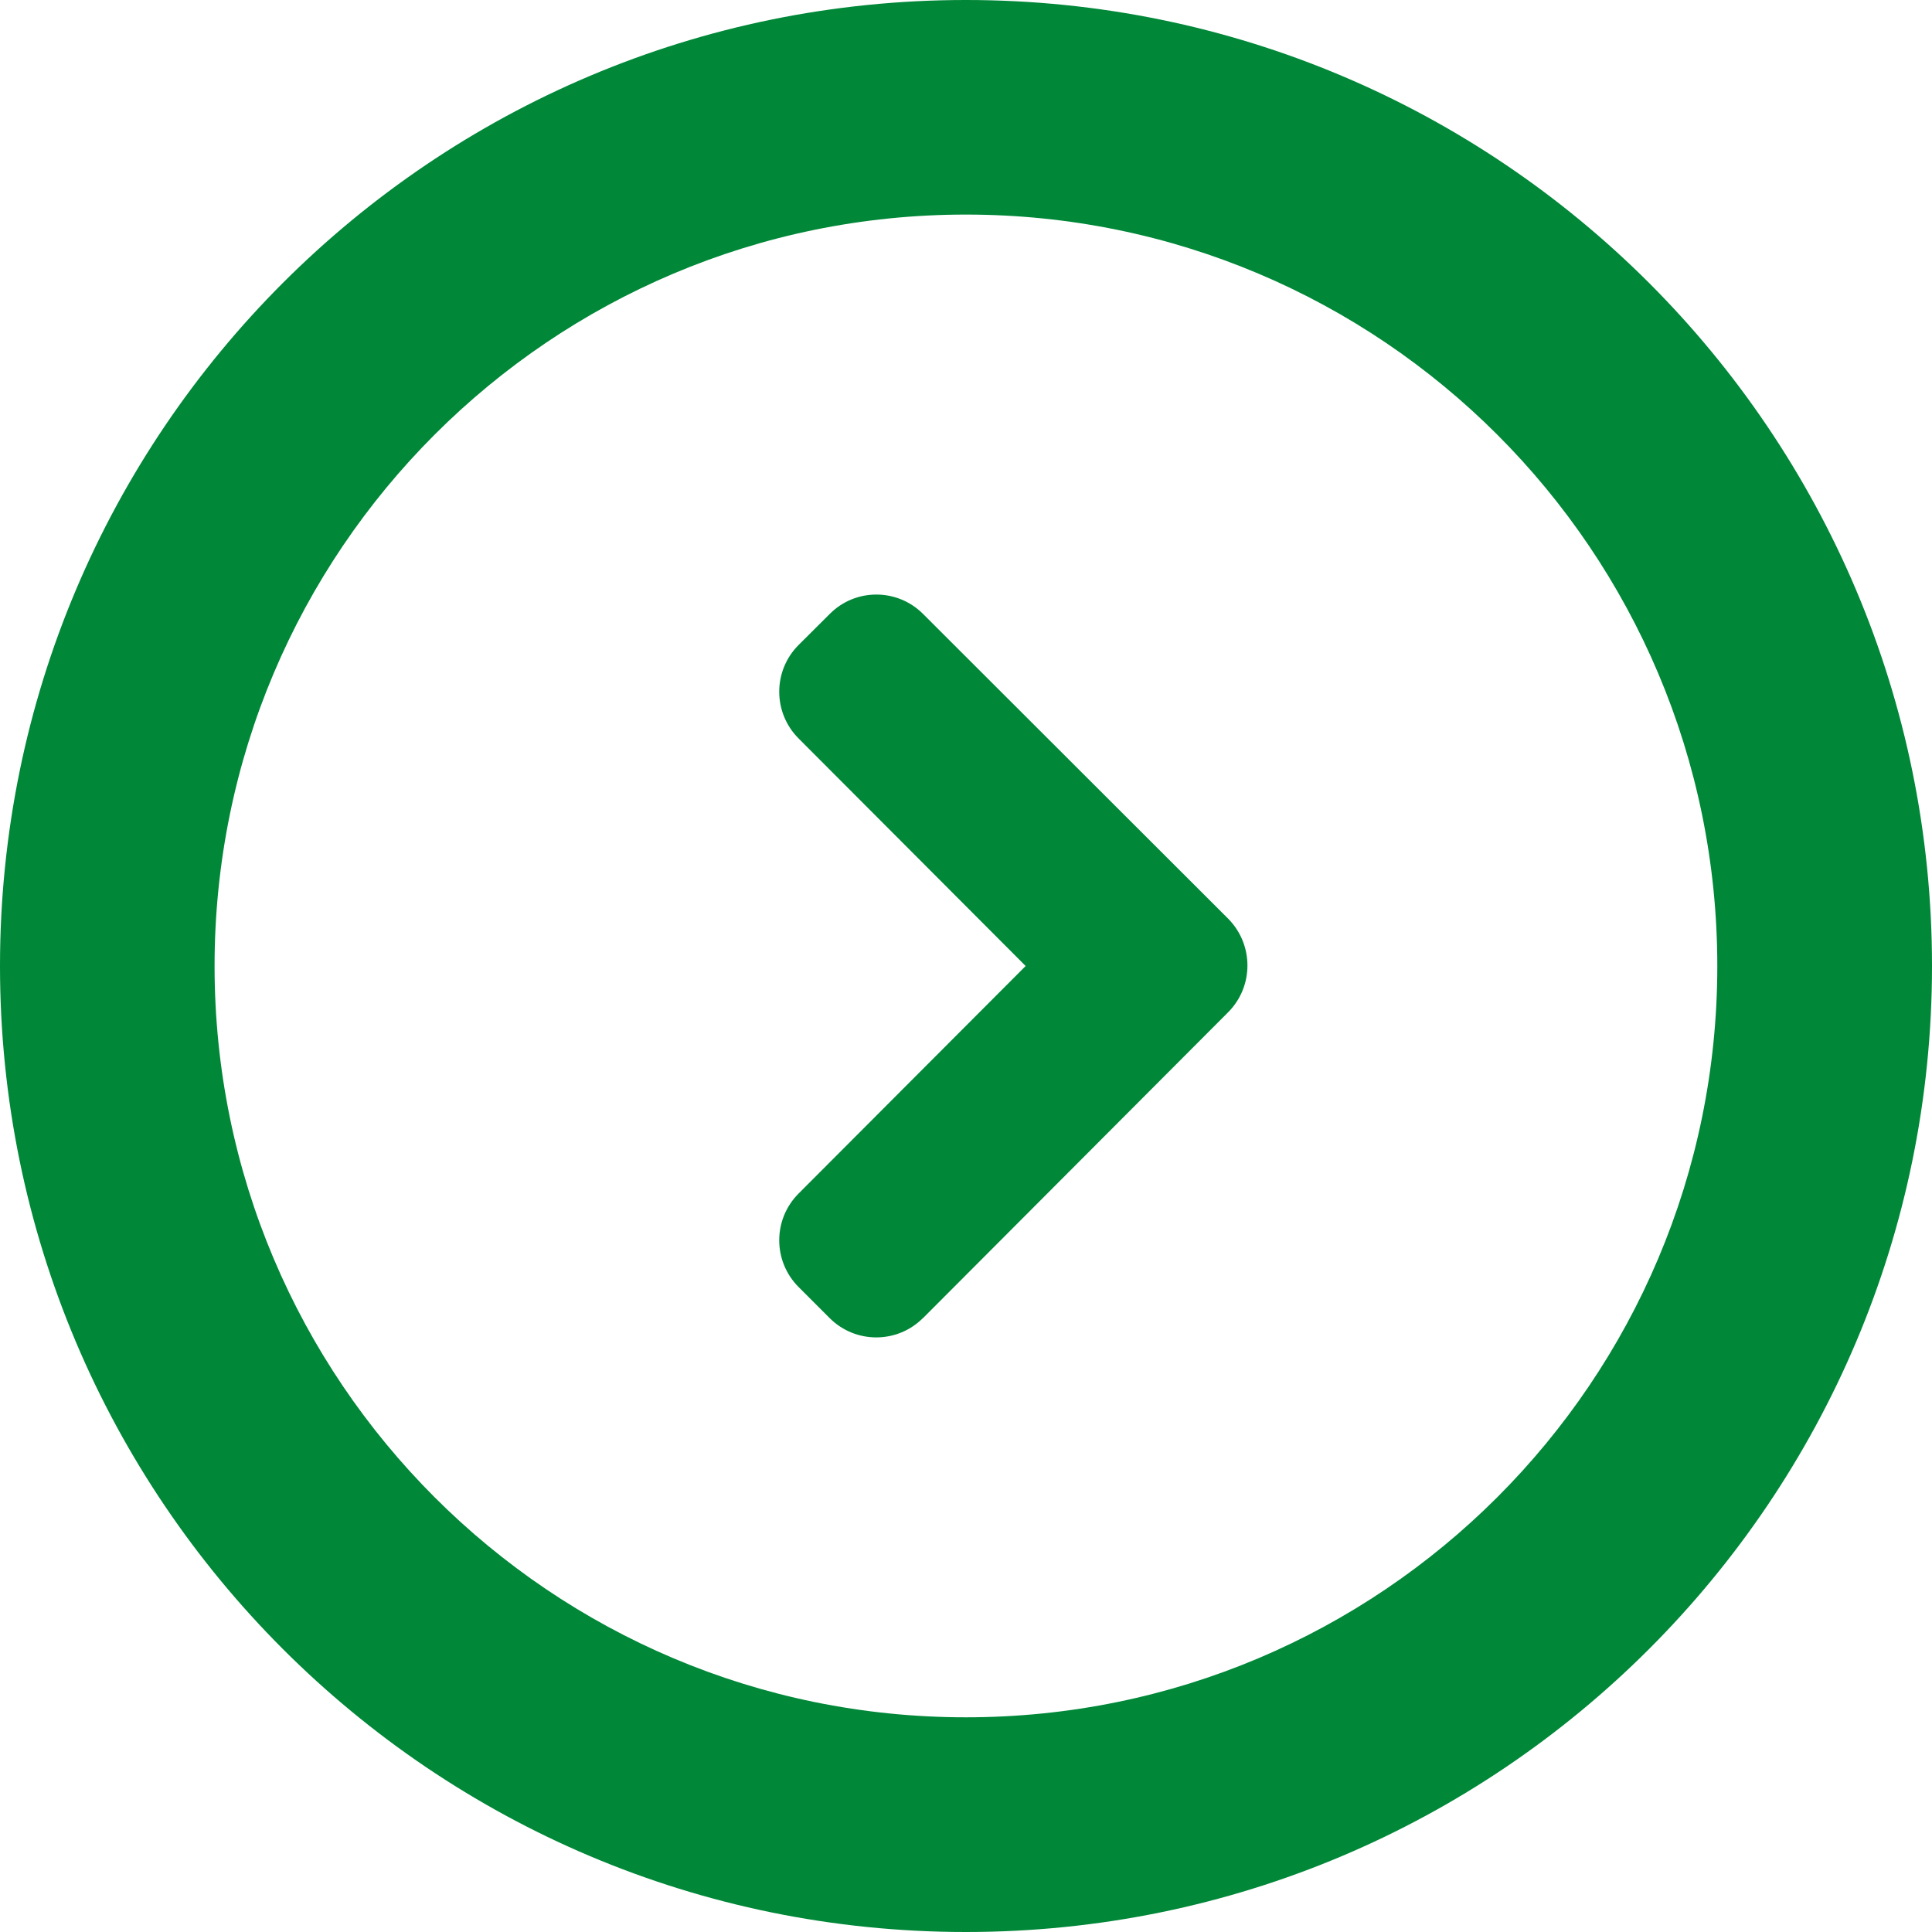<?xml version="1.0" encoding="UTF-8"?>
<svg width="16px" height="16px" viewBox="0 0 16 16" version="1.1" xmlns="http://www.w3.org/2000/svg" xmlns:xlink="http://www.w3.org/1999/xlink">
    <!-- Generator: Sketch 46 (44423) - http://www.bohemiancoding.com/sketch -->
    <title>Arrow</title>
    <desc>Created with Sketch.</desc>
    <defs></defs>
    <g id="Page-1" stroke="none" stroke-width="1" fill="none" fill-rule="evenodd">
        <g id="Bite---B8---Landing---Index" transform="translate(-719, -1729)" fill="#008738">
            <g id=":-Offers" transform="translate(0, 894)">
                <g id="Lenovo-Offer">
                    <g id="CTA:-Pasiulymo-Salygos" transform="translate(603, 832)">
                        <path d="M126.171,10.608 C126.384,10.823 126.384,11.169 126.171,11.383 L123.644,13.916 L123.643,13.916 C123.43,14.129 123.084,14.129 122.871,13.916 L122.613,13.658 C122.4,13.444 122.4,13.099 122.613,12.885 L124.494,11 L122.613,9.115 C122.4,8.901 122.4,8.556 122.613,8.342 L122.872,8.084 C123.085,7.87 123.431,7.871 123.644,8.084 L126.171,10.608 Z M132,11 C132,15.418 128.418,19 123.999,19 C119.581,19 116,15.418 116,11 C116,6.581 119.581,3 123.999,3 C128.418,3 132,6.581 132,11 L132,11 Z M130.222,11 C130.222,7.562 127.436,4.777 123.999,4.777 C120.563,4.777 117.777,7.562 117.777,11 C117.777,14.437 120.563,17.222 123.999,17.222 C127.436,17.222 130.222,14.437 130.222,11 L130.222,11 Z" id="Arrow"></path>
                    </g>
                </g>
            </g>
        </g>
    </g>
</svg>